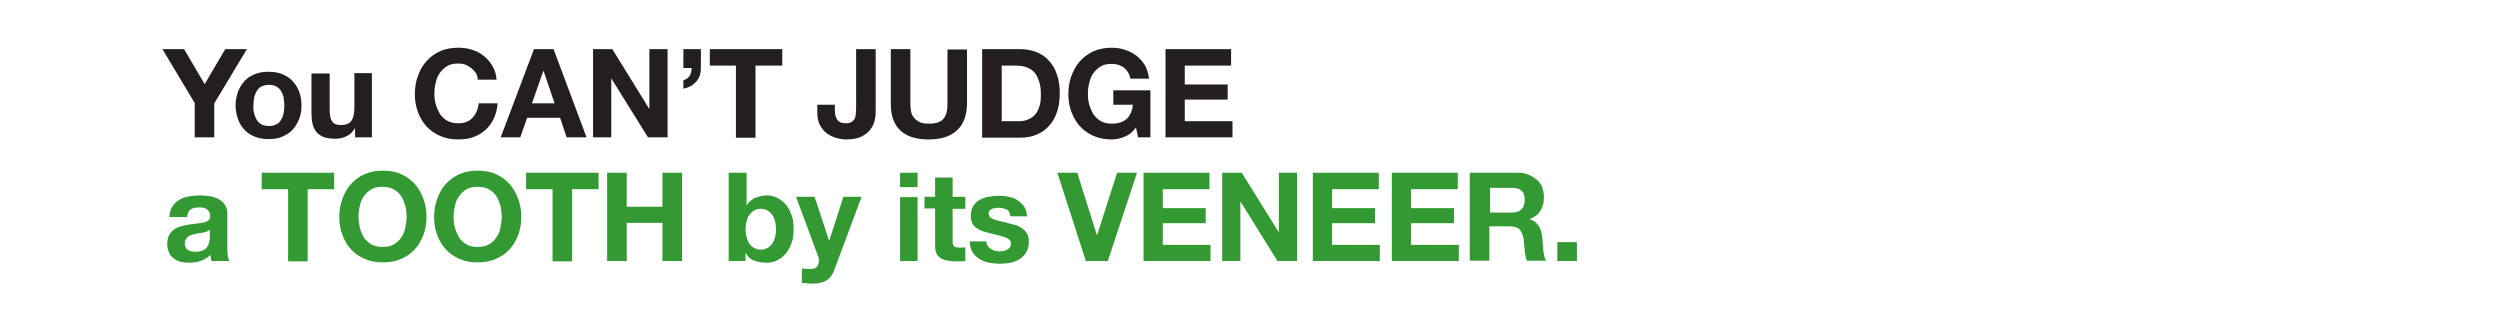 <svg baseProfile="tiny" xmlns="http://www.w3.org/2000/svg" viewBox="0 0 728 90" overflow="visible"><g fill="#231F20"><path d="M47.3 14.3h6.3l6 10.2 6-10.2h6.3l-9.5 15.8V40h-5.7V30l-9.4-15.7zM69.3 26.7c.5-1.2 1.1-2.2 1.9-3.1.8-.9 1.8-1.5 3-2s2.5-.7 4-.7 2.8.2 4 .7c1.2.5 2.2 1.1 3 2 .8.9 1.5 1.9 1.9 3.1.5 1.2.7 2.6.7 4 0 1.5-.2 2.8-.7 4-.5 1.2-1.1 2.2-1.9 3.1-.8.9-1.9 1.5-3 2s-2.5.7-4 .7-2.8-.2-4-.7c-1.2-.5-2.2-1.1-3-2-.8-.9-1.5-1.9-1.9-3.1s-.7-2.5-.7-4 .3-2.8.7-4zm4.7 6.2c.1.7.4 1.3.7 1.9.3.6.8 1 1.4 1.4.6.3 1.3.5 2.2.5.9 0 1.6-.2 2.2-.5.6-.3 1.1-.8 1.4-1.4.3-.6.6-1.2.7-1.9.1-.7.2-1.4.2-2.2 0-.7-.1-1.5-.2-2.2-.1-.7-.4-1.4-.7-1.9-.3-.6-.8-1-1.4-1.4-.6-.3-1.3-.5-2.2-.5-.9 0-1.6.2-2.2.5-.6.3-1 .8-1.4 1.4-.3.6-.6 1.2-.7 1.9-.1.7-.2 1.5-.2 2.2-.1.8 0 1.5.2 2.2zM103.4 40v-2.6h-.1c-.6 1.1-1.5 1.9-2.5 2.3-1 .5-2.1.7-3.2.7-1.4 0-2.5-.2-3.4-.5-.9-.4-1.6-.9-2.1-1.5-.5-.7-.9-1.5-1.1-2.4-.2-.9-.3-2-.3-3.1V21.4H96v10.5c0 1.5.2 2.7.7 3.4.5.8 1.3 1.1 2.6 1.1 1.4 0 2.4-.4 3-1.2.6-.8.9-2.2.9-4.1v-9.8h5.1V40h-4.9zM138.5 21.2c-.3-.5-.8-1-1.3-1.4-.5-.4-1.1-.7-1.7-1-.6-.2-1.3-.3-2-.3-1.3 0-2.4.2-3.2.7-.9.5-1.6 1.2-2.2 2-.6.8-1 1.8-1.2 2.8-.3 1.1-.4 2.1-.4 3.3 0 1.1.1 2.1.4 3.1.3 1 .7 1.9 1.2 2.8.6.8 1.3 1.5 2.2 2 .9.5 2 .7 3.2.7 1.7 0 3.1-.5 4.1-1.6 1-1.1 1.6-2.4 1.8-4.2h5.5c-.1 1.6-.5 3.1-1.1 4.4-.6 1.3-1.4 2.4-2.4 3.3-1 .9-2.1 1.6-3.5 2.1s-2.8.7-4.4.7c-2 0-3.7-.3-5.3-1-1.6-.7-2.9-1.6-4-2.8-1.1-1.2-1.9-2.6-2.5-4.2-.6-1.6-.9-3.4-.9-5.2 0-1.9.3-3.7.9-5.3.6-1.6 1.4-3.1 2.5-4.3 1.1-1.2 2.4-2.2 4-2.9 1.6-.7 3.3-1 5.3-1 1.4 0 2.8.2 4 .6 1.3.4 2.4 1 3.4 1.8s1.8 1.7 2.5 2.9 1.1 2.5 1.2 4h-5.5c0-.9-.2-1.5-.6-2zM161.2 14.3l9.6 25.7H165l-1.9-5.7h-9.6l-2 5.7h-5.7l9.7-25.7h5.7zm.3 15.8l-3.2-9.4h-.1l-3.3 9.4h6.6zM178.3 14.3L189 31.6h.1V14.3h5.3V40h-5.7L178 22.8V40h-5.3V14.3h5.6zM204.1 14.3v5.5c0 .8-.1 1.5-.3 2.2-.3.7-.6 1.3-1.1 1.8-.5.5-1 1-1.6 1.3-.6.3-1.3.6-2.1.7v-2.4c.9-.3 1.5-.8 1.9-1.4.3-.6.5-1.4.5-2.2H199v-5.5h5.1zM206.7 19.1v-4.8h21.1v4.8H220v21h-5.7v-21h-7.6zM254.8 34.7c-.2 1-.6 2-1.2 2.8-.6.9-1.5 1.6-2.6 2.2-1.1.6-2.7.9-4.6.9-1.1 0-2.1-.2-3.1-.5s-1.9-.8-2.7-1.4c-.8-.6-1.4-1.5-1.9-2.4-.5-1-.7-2.2-.7-3.6v-2.2h5.1v1.2c0 .6 0 1.2.1 1.7s.3 1 .5 1.3c.2.4.6.7 1 .9.4.2 1 .3 1.6.3.7 0 1.3-.1 1.7-.4.4-.3.7-.6.9-1 .2-.4.3-.9.3-1.4 0-.5.1-1 .1-1.4V14.3h5.7v17.6c0 .9 0 1.8-.2 2.8zM278.5 38.1c-1.9 1.7-4.6 2.5-8.1 2.5s-6.2-.8-8.1-2.5c-1.9-1.7-2.9-4.3-2.9-7.8v-16h5.7v16c0 .7.1 1.4.2 2.1.1.7.4 1.3.8 1.8s.9.9 1.6 1.3 1.6.5 2.8.5c2 0 3.4-.4 4.2-1.4.8-.9 1.2-2.3 1.2-4.2v-16h5.7v16c-.1 3.4-1.1 6-3.1 7.7zM297 14.3c1.7 0 3.2.3 4.6.8 1.4.5 2.7 1.3 3.7 2.4 1 1.1 1.9 2.4 2.4 4 .6 1.6.9 3.4.9 5.6 0 1.9-.2 3.6-.7 5.2-.5 1.6-1.2 3-2.2 4.1-1 1.2-2.2 2.1-3.6 2.7-1.5.7-3.2 1-5.1 1h-11V14.3h11zm-.3 21c.8 0 1.6-.1 2.4-.4.8-.3 1.5-.7 2.1-1.3.6-.6 1.1-1.4 1.4-2.4.4-1 .5-2.2.5-3.6 0-1.3-.1-2.5-.4-3.5s-.7-1.9-1.2-2.7c-.6-.7-1.3-1.3-2.3-1.7-.9-.4-2.1-.6-3.5-.6h-4v16.2h5zM327.5 39.8c-1.2.5-2.5.8-3.7.8-2 0-3.7-.3-5.3-1-1.6-.7-2.9-1.6-4-2.8-1.1-1.2-1.9-2.6-2.5-4.2-.6-1.6-.9-3.4-.9-5.2 0-1.9.3-3.7.9-5.3.6-1.6 1.4-3.1 2.5-4.3 1.1-1.2 2.4-2.2 4-2.9 1.6-.7 3.3-1 5.3-1 1.3 0 2.6.2 3.8.6 1.2.4 2.4 1 3.3 1.7 1 .8 1.8 1.7 2.5 2.8.6 1.1 1 2.4 1.2 3.9h-5.4c-.3-1.4-1-2.5-1.9-3.2-1-.7-2.1-1.1-3.5-1.1-1.3 0-2.4.2-3.2.7-.9.5-1.6 1.2-2.2 2-.6.8-1 1.8-1.2 2.8-.3 1.1-.4 2.1-.4 3.3 0 1.1.1 2.1.4 3.1.3 1 .7 1.9 1.2 2.8.6.8 1.3 1.5 2.2 2 .9.5 2 .7 3.2.7 1.9 0 3.3-.5 4.3-1.4 1-.9 1.6-2.3 1.8-4.1h-5.7v-4.2H335V40h-3.6l-.6-2.9c-.9 1.3-2 2.2-3.3 2.7zM358.5 14.3v4.8H345v5.5h12.5V29H345v6.3h13.9V40h-19.5V14.3h19.1z"/></g><g fill="#393"><path d="M49.3 63.1c.1-1.2.4-2.2.9-3 .5-.8 1.2-1.4 2-1.9s1.7-.8 2.8-1c1-.2 2-.3 3.1-.3.9 0 1.9.1 2.8.2s1.8.4 2.6.8 1.4.9 1.9 1.6.8 1.6.8 2.7v9.7c0 .8 0 1.6.1 2.4.1.8.3 1.3.5 1.7h-5.2c-.1-.3-.2-.6-.2-.9-.1-.3-.1-.6-.1-.9-.8.8-1.8 1.4-2.9 1.8-1.1.3-2.2.5-3.4.5-.9 0-1.7-.1-2.5-.3-.8-.2-1.4-.6-2-1-.6-.5-1-1-1.3-1.7-.3-.7-.5-1.5-.5-2.5 0-1.1.2-1.9.6-2.6.4-.7.9-1.2 1.4-1.6.6-.4 1.3-.7 2-.9.8-.2 1.5-.4 2.3-.5.8-.1 1.5-.2 2.3-.3.7-.1 1.4-.2 2-.3.6-.1 1-.4 1.4-.6.3-.3.5-.7.5-1.2 0-.6-.1-1-.3-1.3-.2-.3-.4-.6-.7-.8-.3-.2-.6-.3-1-.4-.4-.1-.8-.1-1.3-.1-1 0-1.8.2-2.4.6-.6.4-.9 1.2-1 2.2h-5.2zm11.8 3.8c-.2.2-.5.3-.8.5-.3.1-.7.2-1 .3-.4.1-.8.1-1.2.2-.4 0-.8.1-1.2.2-.4.1-.8.2-1.1.3-.4.1-.7.3-1 .5-.3.2-.5.5-.7.8-.2.3-.3.7-.3 1.2s.1.8.3 1.2c.2.3.4.6.7.7.3.2.6.3 1 .4.4.1.8.1 1.2.1 1 0 1.8-.2 2.3-.5.6-.3 1-.7 1.2-1.2.3-.5.4-.9.5-1.4.1-.5.1-.9.1-1.2v-2.1zM76.2 55.1v-4.8h21.1v4.8h-7.7v21h-5.7v-21h-7.7zM99.7 57.9c.6-1.6 1.4-3.1 2.5-4.3 1.1-1.2 2.4-2.2 4-2.9 1.6-.7 3.3-1 5.3-1s3.8.3 5.3 1c1.6.7 2.9 1.7 4 2.9s1.9 2.7 2.5 4.3c.6 1.6.9 3.4.9 5.3s-.3 3.6-.9 5.2c-.6 1.6-1.4 3-2.5 4.2-1.1 1.2-2.4 2.1-4 2.8-1.6.7-3.3 1-5.3 1s-3.7-.3-5.3-1c-1.6-.7-2.9-1.6-4-2.8-1.1-1.2-1.9-2.6-2.5-4.2s-.9-3.4-.9-5.2c0-1.8.3-3.6.9-5.3zm5.1 8.5c.3 1 .7 1.9 1.2 2.8.6.8 1.3 1.5 2.2 2 .9.5 2 .7 3.2.7 1.3 0 2.4-.2 3.2-.7.9-.5 1.6-1.1 2.2-2 .6-.8 1-1.7 1.2-2.8s.4-2.1.4-3.2-.1-2.2-.4-3.3c-.3-1.1-.7-2-1.2-2.8s-1.3-1.5-2.2-2c-.9-.5-2-.7-3.2-.7-1.3 0-2.4.2-3.2.7-.9.5-1.6 1.2-2.2 2-.6.8-1 1.8-1.2 2.8-.3 1.1-.4 2.1-.4 3.3 0 1.2.2 2.2.4 3.2zM127.3 57.9c.6-1.6 1.4-3.1 2.5-4.3 1.1-1.2 2.4-2.2 4-2.9 1.6-.7 3.3-1 5.3-1s3.8.3 5.3 1c1.6.7 2.9 1.7 4 2.9s1.9 2.7 2.5 4.3c.6 1.6.9 3.4.9 5.3s-.3 3.6-.9 5.2c-.6 1.6-1.4 3-2.5 4.2-1.1 1.2-2.4 2.1-4 2.8-1.6.7-3.3 1-5.3 1s-3.7-.3-5.3-1c-1.6-.7-2.9-1.6-4-2.8-1.1-1.2-1.9-2.6-2.5-4.2s-.9-3.4-.9-5.2c0-1.8.3-3.6.9-5.3zm5.2 8.5c.3 1 .7 1.9 1.2 2.8.6.8 1.3 1.5 2.2 2 .9.5 2 .7 3.2.7 1.3 0 2.4-.2 3.2-.7.9-.5 1.6-1.1 2.2-2 .6-.8 1-1.7 1.2-2.8s.4-2.1.4-3.2-.1-2.2-.4-3.3c-.3-1.1-.7-2-1.2-2.8s-1.3-1.5-2.2-2c-.9-.5-2-.7-3.2-.7-1.3 0-2.4.2-3.2.7-.9.5-1.6 1.2-2.2 2-.6.8-1 1.8-1.2 2.8-.3 1.1-.4 2.1-.4 3.3 0 1.2.1 2.2.4 3.2zM153.2 55.1v-4.8h21.1v4.8h-7.7v21h-5.7v-21h-7.7zM182.5 50.3v9.9h10.4v-9.9h5.7V76h-5.7V64.9h-10.4V76h-5.7V50.3h5.7zM217.4 50.3v9.4h.1c.6-1 1.5-1.7 2.5-2.1 1.1-.4 2.2-.7 3.3-.7.9 0 1.9.2 2.8.6.9.4 1.7 1 2.5 1.8.7.8 1.3 1.8 1.8 3s.7 2.7.7 4.4c0 1.7-.2 3.2-.7 4.4-.5 1.2-1.1 2.2-1.8 3-.7.8-1.6 1.4-2.5 1.8-.9.4-1.8.6-2.8.6-1.4 0-2.6-.2-3.7-.6-1.1-.4-1.9-1.2-2.4-2.2h-.1V76h-4.9V50.3h5.2zm8.3 14.2c-.2-.7-.4-1.4-.8-1.9s-.8-1-1.4-1.3c-.5-.3-1.2-.5-2-.5-.7 0-1.4.2-1.9.5-.6.3-1 .8-1.4 1.3s-.6 1.2-.8 1.9c-.2.7-.3 1.5-.3 2.3 0 .8.1 1.5.3 2.2.2.7.4 1.4.8 1.9.4.6.8 1 1.4 1.3.6.3 1.2.5 1.9.5.8 0 1.4-.2 2-.5s1-.8 1.4-1.3c.4-.6.6-1.2.8-1.9.2-.7.3-1.5.3-2.2-.1-.9-.1-1.6-.3-2.3zM240.8 81.6c-1 .6-2.4 1-4.1 1-.5 0-1 0-1.6-.1s-1-.1-1.6-.1v-4.2c.5 0 1 .1 1.5.1s1 .1 1.5 0c.7-.1 1.2-.3 1.5-.8.3-.5.5-1 .5-1.5 0-.4-.1-.8-.2-1.2l-6.5-17.5h5.4l4.2 12.7h.1l4.1-12.7h5.3l-7.8 20.9c-.5 1.6-1.3 2.7-2.3 3.4zM262.1 54.5v-4.2h5.1v4.2h-5.1zm5.1 2.9V76h-5.1V57.4h5.1zM281.1 57.4v3.4h-3.7V70c0 .9.1 1.4.4 1.7s.9.4 1.7.4h.8c.3 0 .5-.1.8-.1v4c-.4.1-.9.1-1.4.1h-1.5c-.8 0-1.5-.1-2.2-.2-.7-.1-1.3-.3-1.9-.6-.5-.3-1-.8-1.3-1.3-.3-.6-.5-1.3-.5-2.3v-11h-3.1v-3.4h3.1v-5.6h5.1v5.6h3.7zM287.5 71.4c.2.4.5.7.9 1s.8.4 1.2.6c.5.1 1 .2 1.5.2.4 0 .7 0 1.1-.1s.8-.2 1.1-.4c.3-.2.6-.4.8-.7.2-.3.3-.7.3-1.1 0-.8-.5-1.3-1.5-1.7-1-.4-2.4-.8-4.3-1.2-.7-.2-1.5-.4-2.2-.6-.7-.2-1.3-.5-1.9-.9-.6-.4-1-.8-1.3-1.4-.3-.6-.5-1.3-.5-2.1 0-1.2.2-2.2.7-3 .5-.8 1.1-1.4 1.9-1.8.8-.4 1.6-.8 2.6-.9 1-.2 1.9-.3 3-.3 1 0 2 .1 2.9.3.9.2 1.8.5 2.5 1s1.4 1.1 1.9 1.8c.5.8.8 1.7.9 2.9h-4.9c-.1-1-.4-1.7-1.1-2-.7-.3-1.5-.5-2.4-.5-.3 0-.6 0-.9.1-.3 0-.6.1-.9.2-.3.1-.5.3-.7.5-.2.2-.3.5-.3.9 0 .5.2.8.5 1.1.3.3.8.5 1.3.7.5.2 1.2.3 1.9.5.7.1 1.4.3 2.1.5.7.2 1.5.4 2.2.6.7.2 1.3.6 1.9 1 .6.4 1 .9 1.3 1.5.3.6.5 1.3.5 2.2 0 1.2-.2 2.2-.7 3.1-.5.8-1.1 1.5-1.9 2s-1.7.9-2.7 1.1c-1 .2-2.1.3-3.1.3-1.1 0-2.1-.1-3.2-.3-1-.2-2-.6-2.8-1.1-.8-.5-1.5-1.2-2-2s-.8-1.9-.8-3.1h4.9c-.1.2 0 .7.2 1.1zM316.2 76l-8.3-25.7h5.8l5.7 18.1h.1l5.8-18.1h5.8L322.6 76h-6.4zM352.2 50.3v4.8h-13.6v5.5h12.5V65h-12.5v6.3h13.9V76H333V50.3h19.2zM361.6 50.3l10.7 17.2h.1V50.3h5.3V76H372l-10.7-17.2h-.1V76h-5.3V50.3h5.7zM401.5 50.3v4.8h-13.6v5.5h12.5V65h-12.5v6.3h13.9V76h-19.5V50.3h19.2zM424.5 50.3v4.8h-13.6v5.5h12.5V65h-12.5v6.3h13.9V76h-19.5V50.3h19.2zM442.1 50.3c1.2 0 2.2.2 3.1.6.9.4 1.7.9 2.4 1.5s1.2 1.4 1.5 2.2c.3.9.5 1.8.5 2.8 0 1.5-.3 2.8-1 3.9-.6 1.1-1.7 1.9-3.1 2.5v.1c.7.2 1.3.5 1.7.9.5.4.8.9 1.1 1.4.3.5.5 1.1.6 1.8.1.6.2 1.3.3 1.9 0 .4 0 .9.1 1.4 0 .6.1 1.1.1 1.7.1.6.2 1.1.3 1.6.1.5.3 1 .6 1.3h-5.7c-.3-.8-.5-1.8-.6-2.9-.1-1.1-.2-2.2-.3-3.2-.2-1.3-.6-2.3-1.2-3-.6-.6-1.6-.9-3.1-.9h-5.7v10H428V50.3h14.1zm-2 11.6c1.3 0 2.3-.3 2.9-.9.6-.6 1-1.5 1-2.8 0-1.2-.3-2.2-1-2.7-.6-.6-1.6-.8-2.9-.8h-6.2v7.2h6.2zM459.2 70.5V76h-5.7v-5.5h5.7z"/></g></svg>